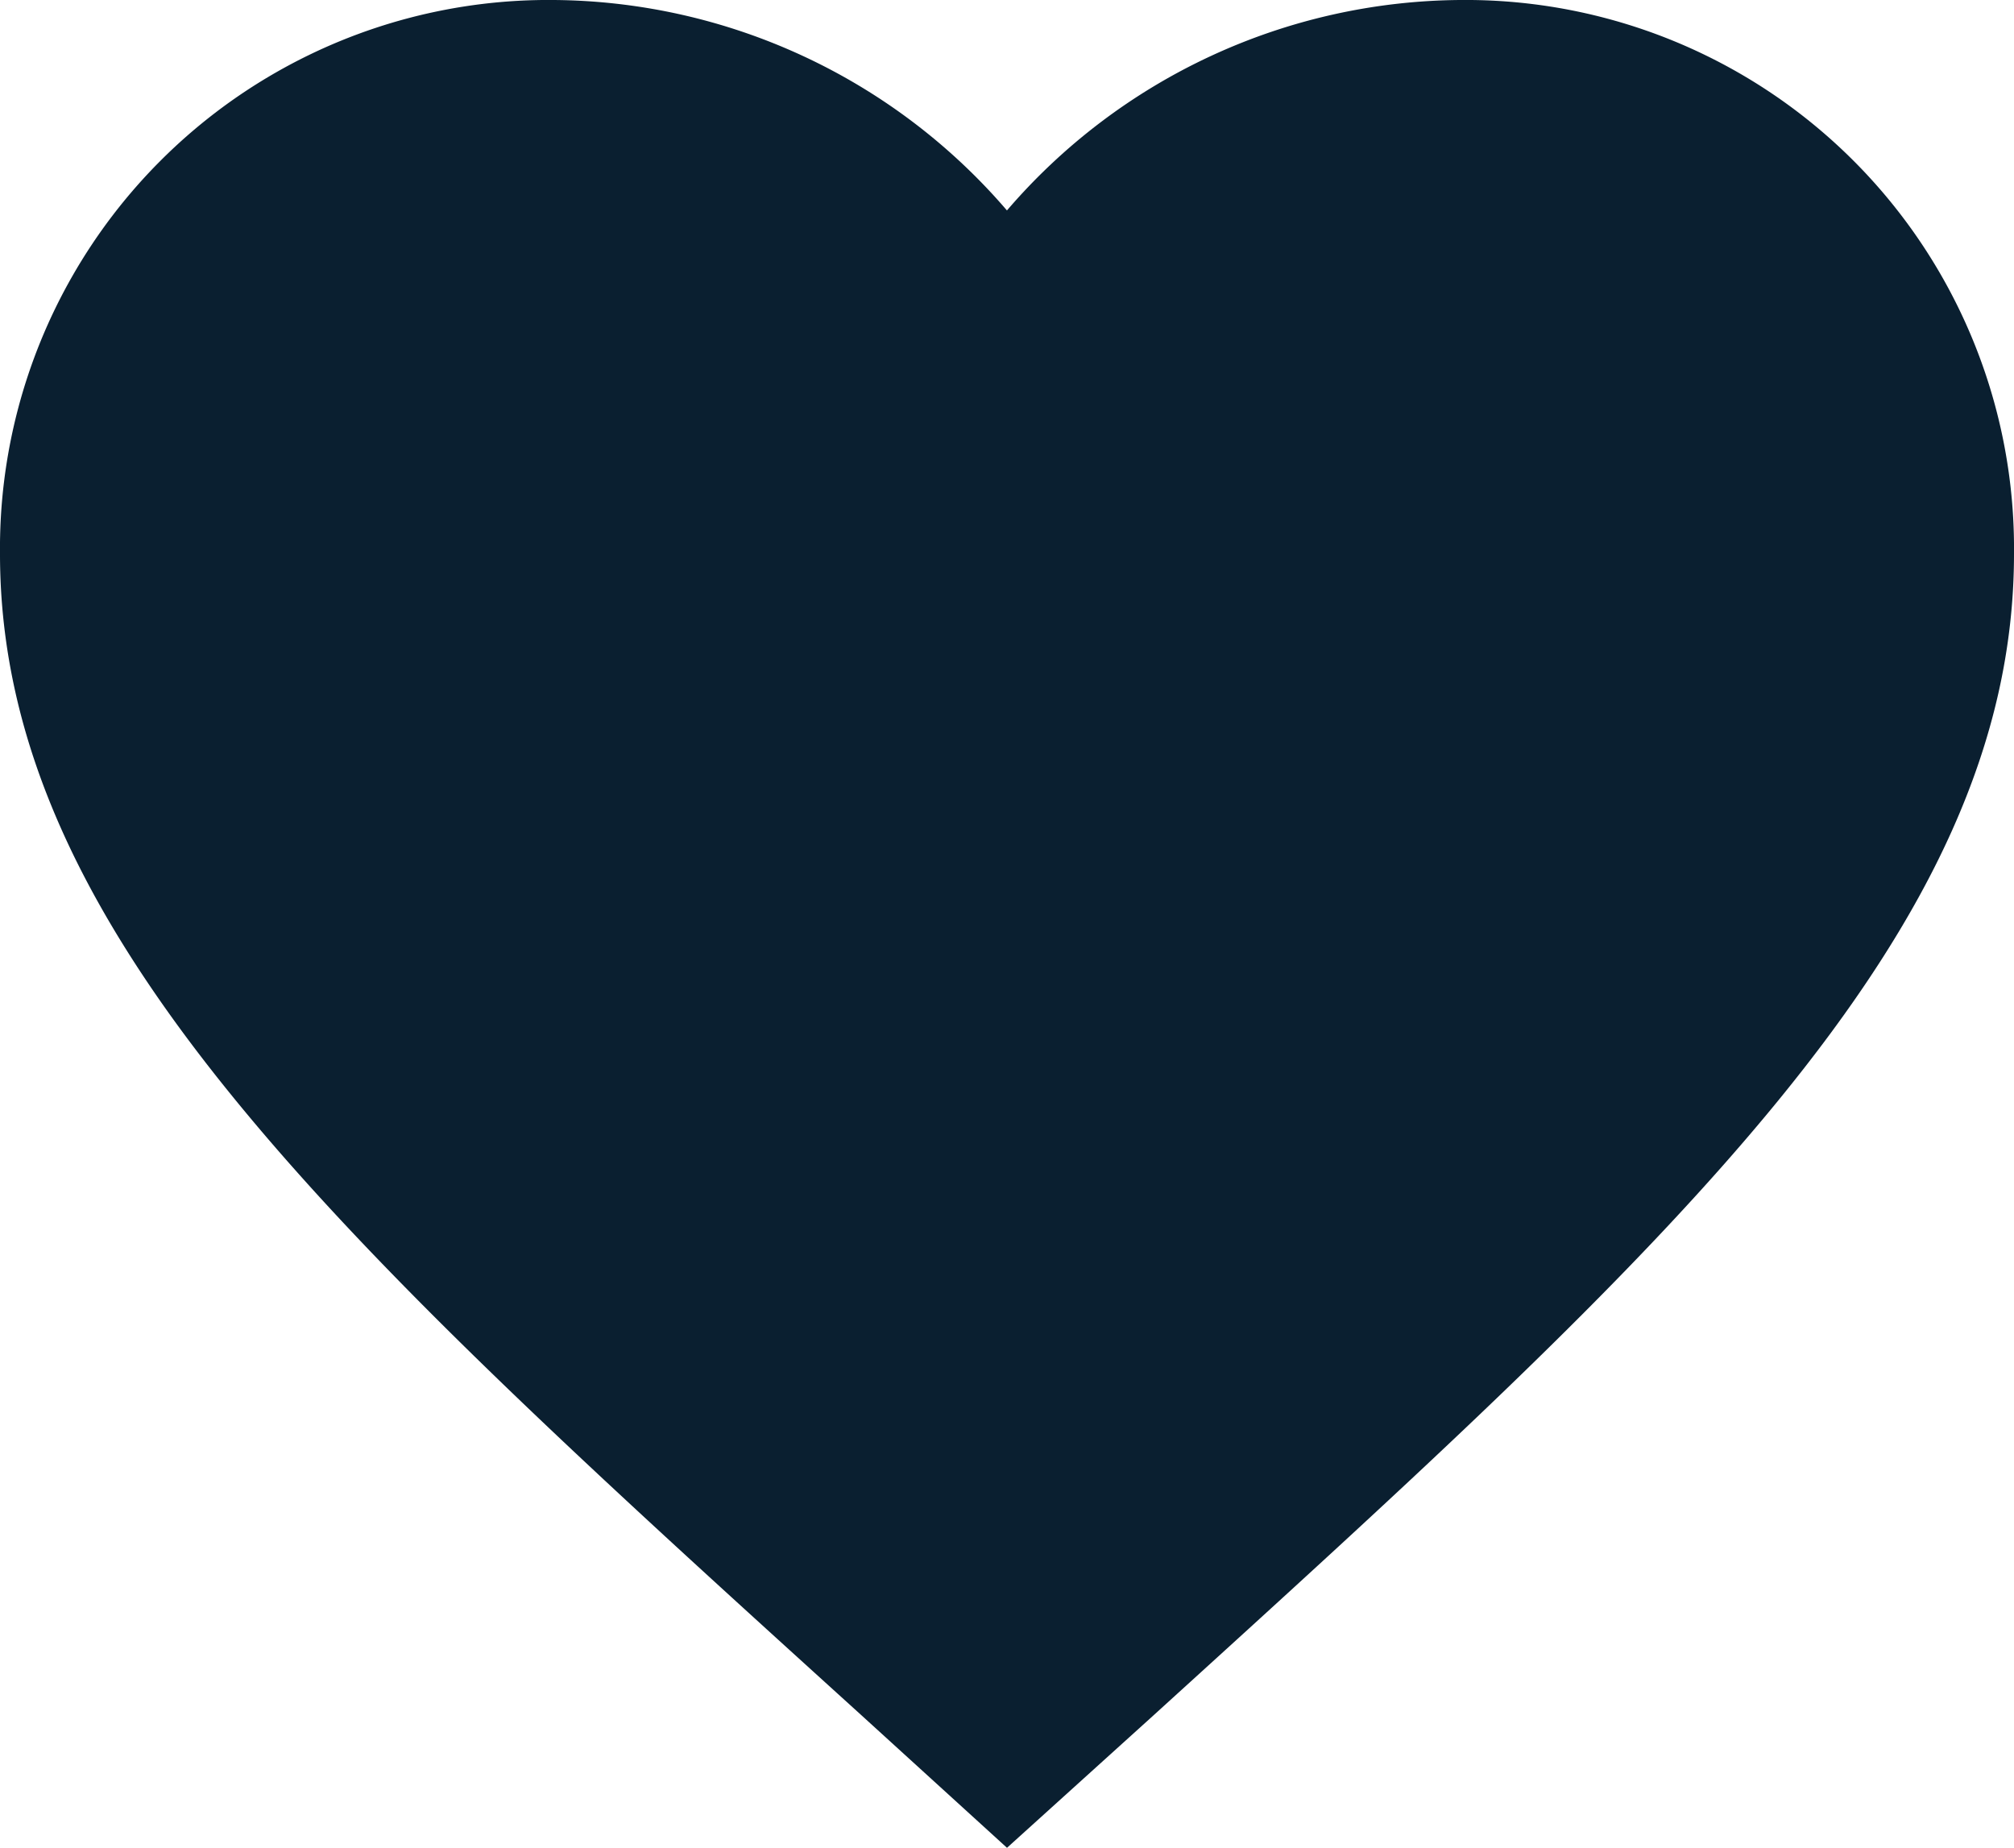 <svg xmlns="http://www.w3.org/2000/svg" width="40.558" height="37.212" viewBox="0 0 40.558 37.212">
  <path id="Icon_material-favorite" data-name="Icon material-favorite" d="M23.279,41.712l-2.94-2.677C9.895,29.565,3,23.319,3,15.653A11.045,11.045,0,0,1,14.153,4.5a12.144,12.144,0,0,1,9.125,4.238A12.144,12.144,0,0,1,32.4,4.5,11.045,11.045,0,0,1,43.558,15.653c0,7.665-6.895,13.911-17.338,23.4Z" transform="translate(-3 -4.5)" fill="#0a1f30"/>
</svg>
